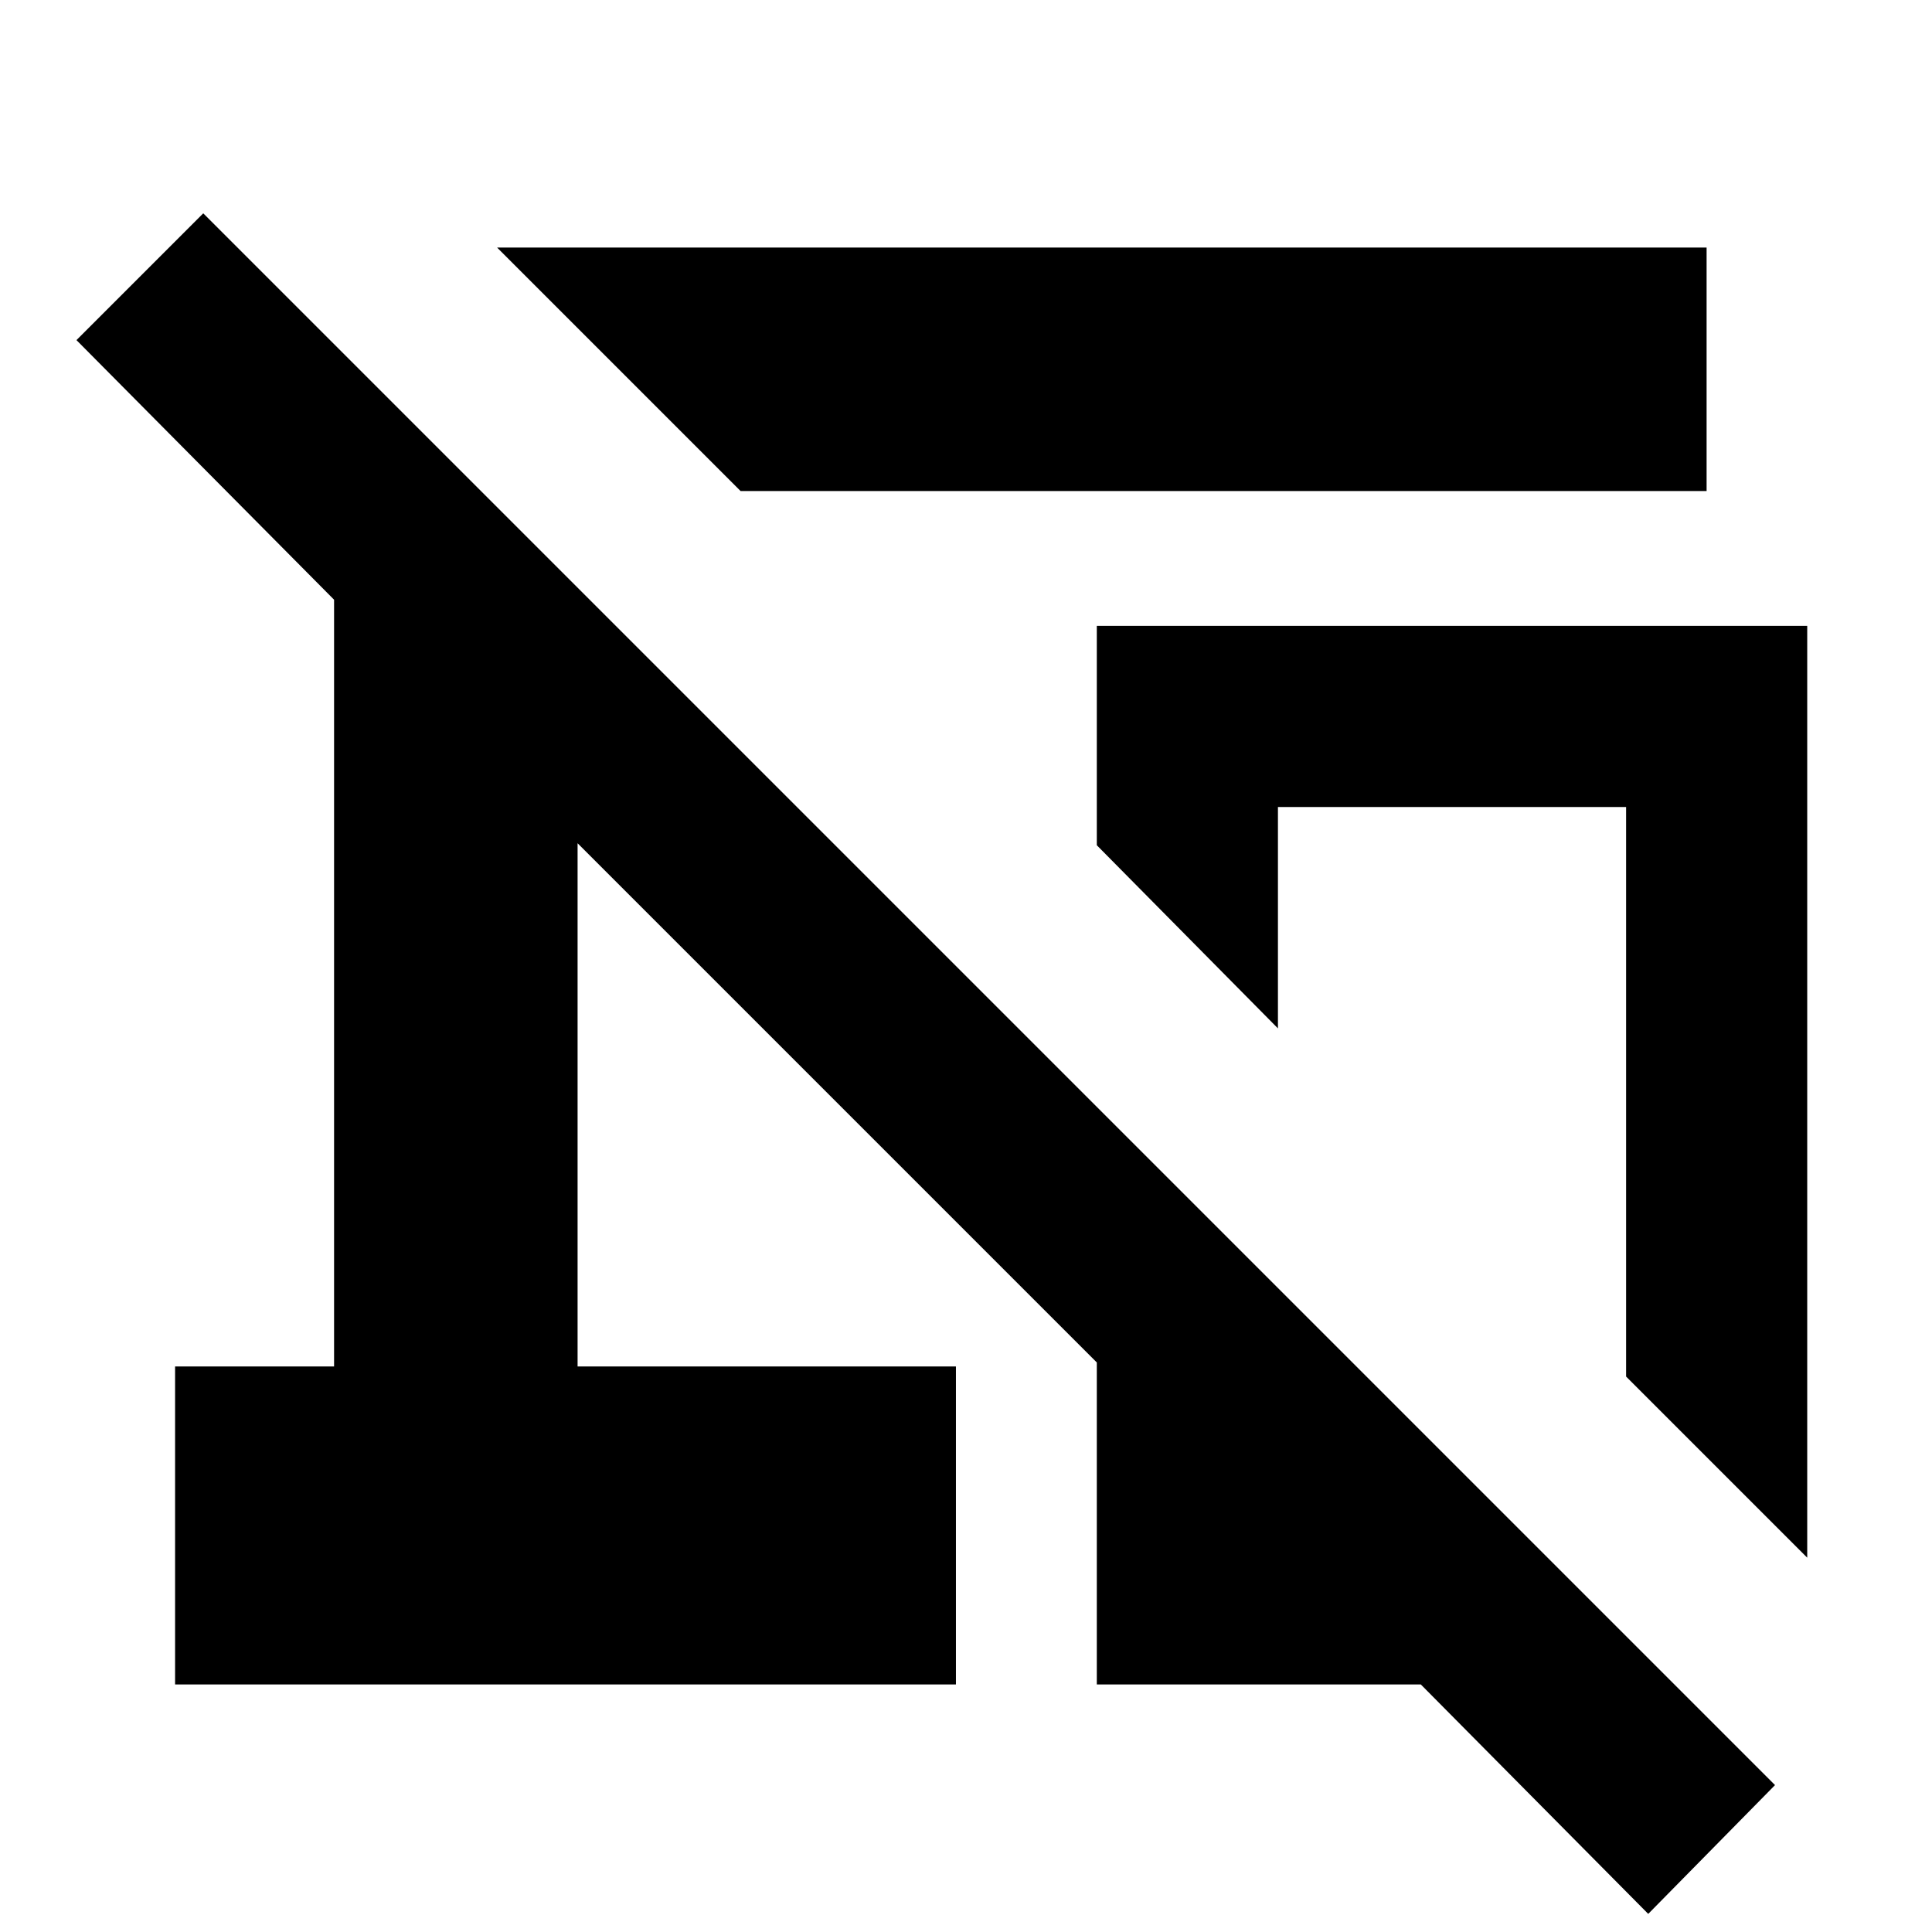 <svg xmlns="http://www.w3.org/2000/svg" height="24" width="24"><path d="M9.2 6.1 6.175 3.075H21.2V6.1Zm13.25 13.25L20.2 17.1v-7.075h-4.325v2.75l-2.25-2.275V7.775h8.825Zm-1.975 4.425-2.825-2.85h-4.025v-4l-6.45-6.45v6.5h4.7v3.95h-9.7v-3.95H4.15V7.45L.95 4.225 2.525 2.65 22.05 22.175Z"/></svg>